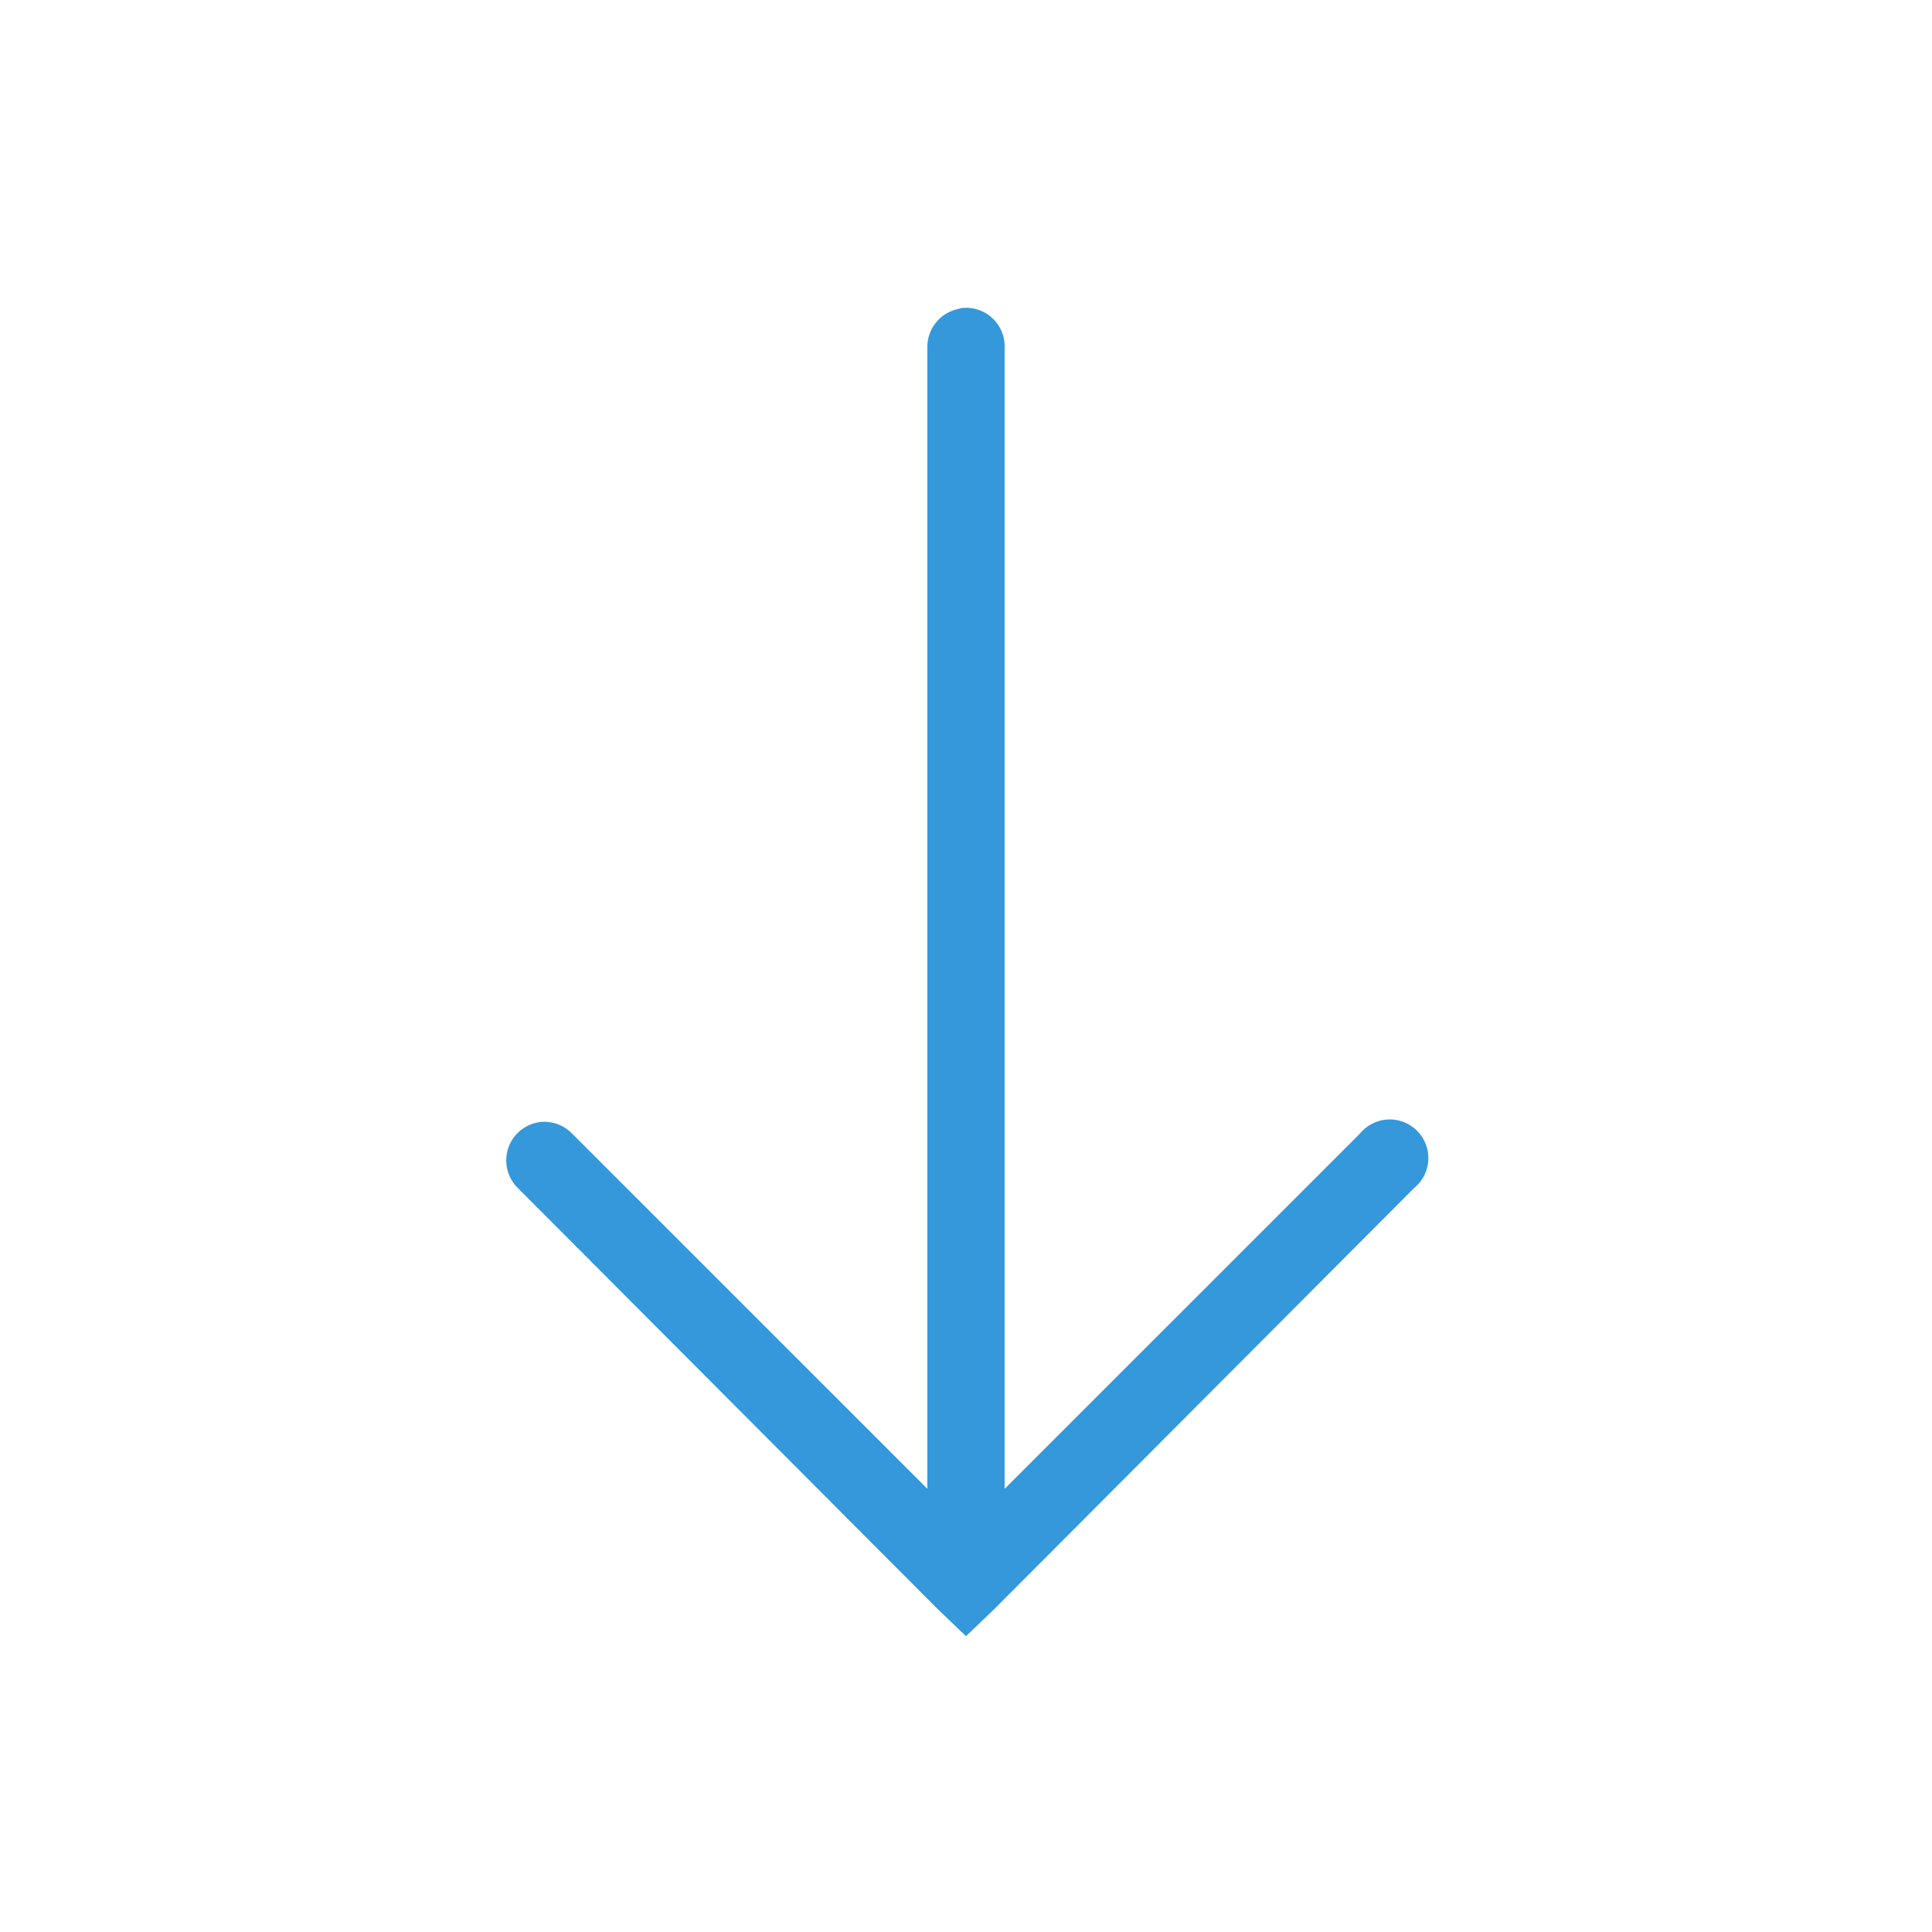 <svg fill="#3498db" xmlns="http://www.w3.org/2000/svg"  viewBox="0 0 50 50" width="500px" height="500px"><path d="M 24.906 7.969 C 24.863 7.977 24.82 7.988 24.781 8 C 24.316 8.105 23.988 8.523 24 9 L 24 38.531 L 14.812 29.344 C 14.625 29.145 14.367 29.035 14.094 29.031 C 13.688 29.035 13.324 29.281 13.172 29.66 C 13.023 30.035 13.113 30.469 13.406 30.75 L 24.281 41.656 L 25 42.344 L 25.719 41.656 L 36.594 30.75 C 36.891 30.508 37.027 30.121 36.941 29.746 C 36.855 29.375 36.562 29.082 36.191 28.996 C 35.816 28.91 35.43 29.047 35.188 29.344 L 26 38.531 L 26 9 C 26.012 8.711 25.895 8.434 25.688 8.238 C 25.477 8.039 25.191 7.941 24.906 7.969 Z"/></svg>